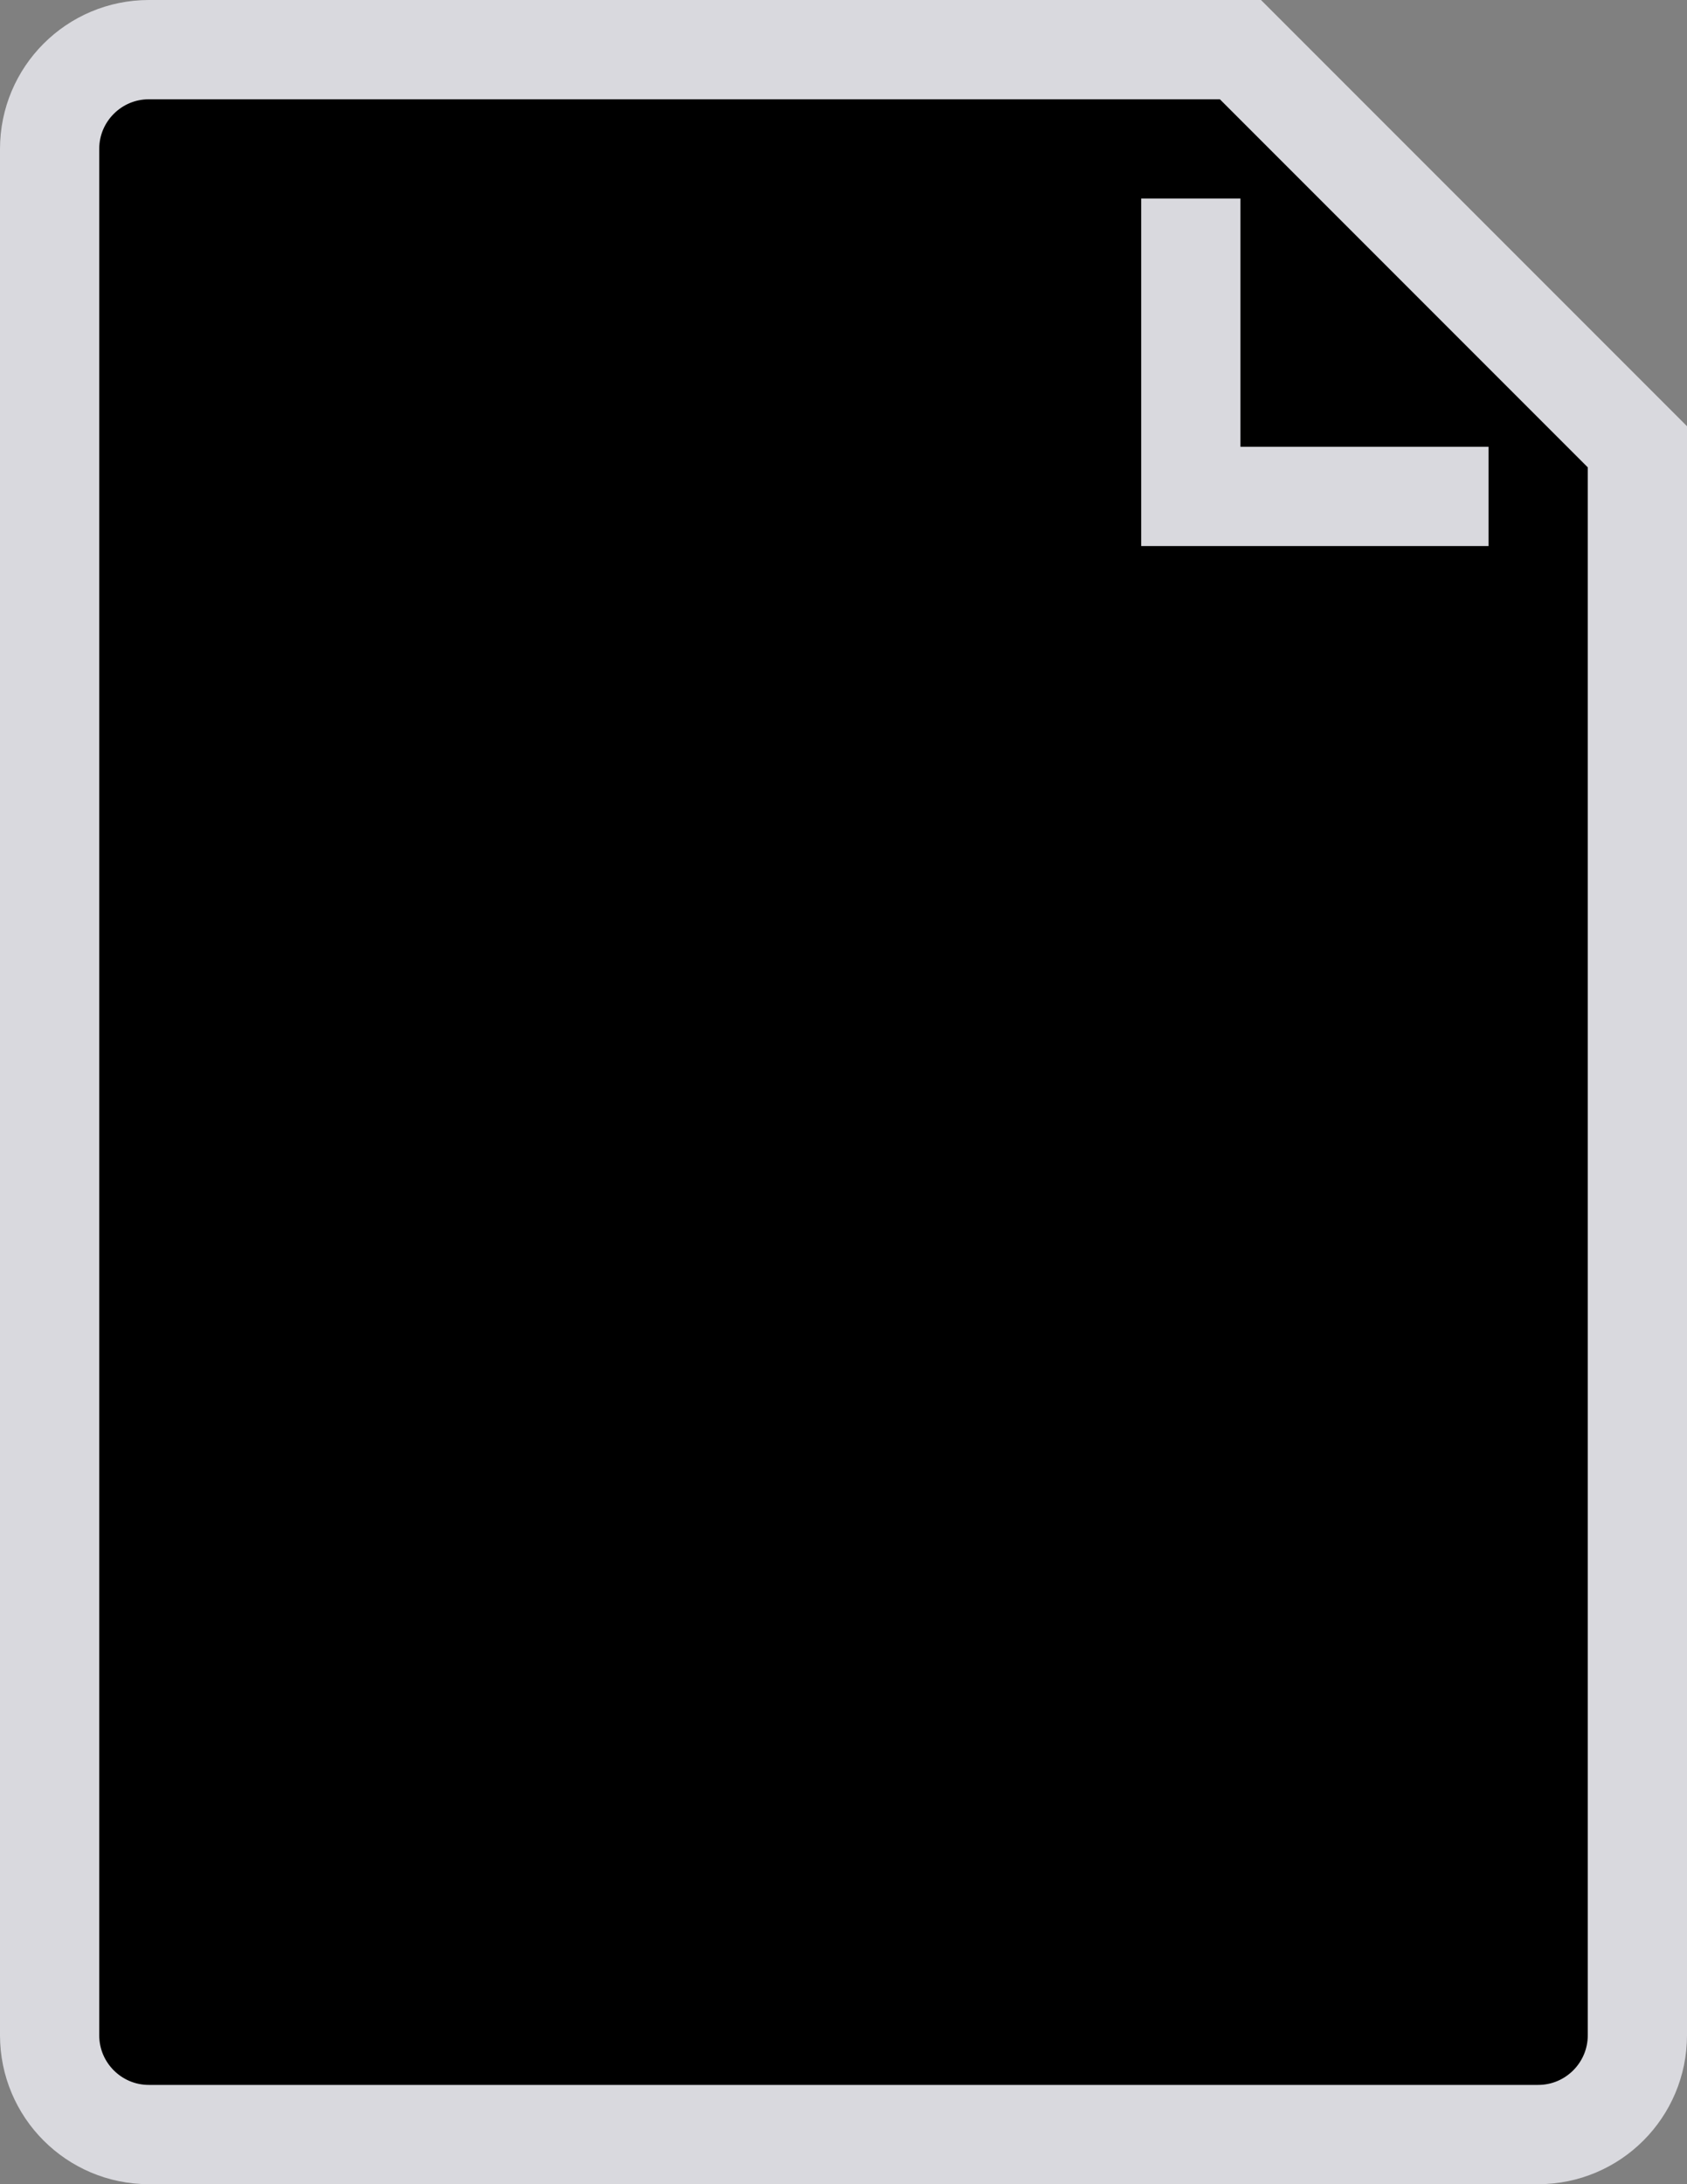 <svg width="34" height="44" viewBox="0 0 34 44" xmlns="http://www.w3.org/2000/svg">
<rect x="0" y="0" width="34" height="44" fill="#808080" stroke="none"/>
<path d="M1 21V3C1 1.896 1.896 1 3 1H25L33 9V41C33 42.104 32.104 43 31 43H3C1.896 43 1 42.104 1 41V36" fill="white"/>
<path d="M1 21V3C1 1.896 1.896 1 3 1H25L33 9V41C33 42.104 32.104 43 31 43H3C1.896 43 1 42.104 1 41V36V21Z" stroke="#D9D9DE" stroke-width="2" stroke-miterlimit="10"/>
<path d="M30 10H24V4" stroke="#D9D9DE" stroke-width="2" stroke-miterlimit="10"/>
</svg>
